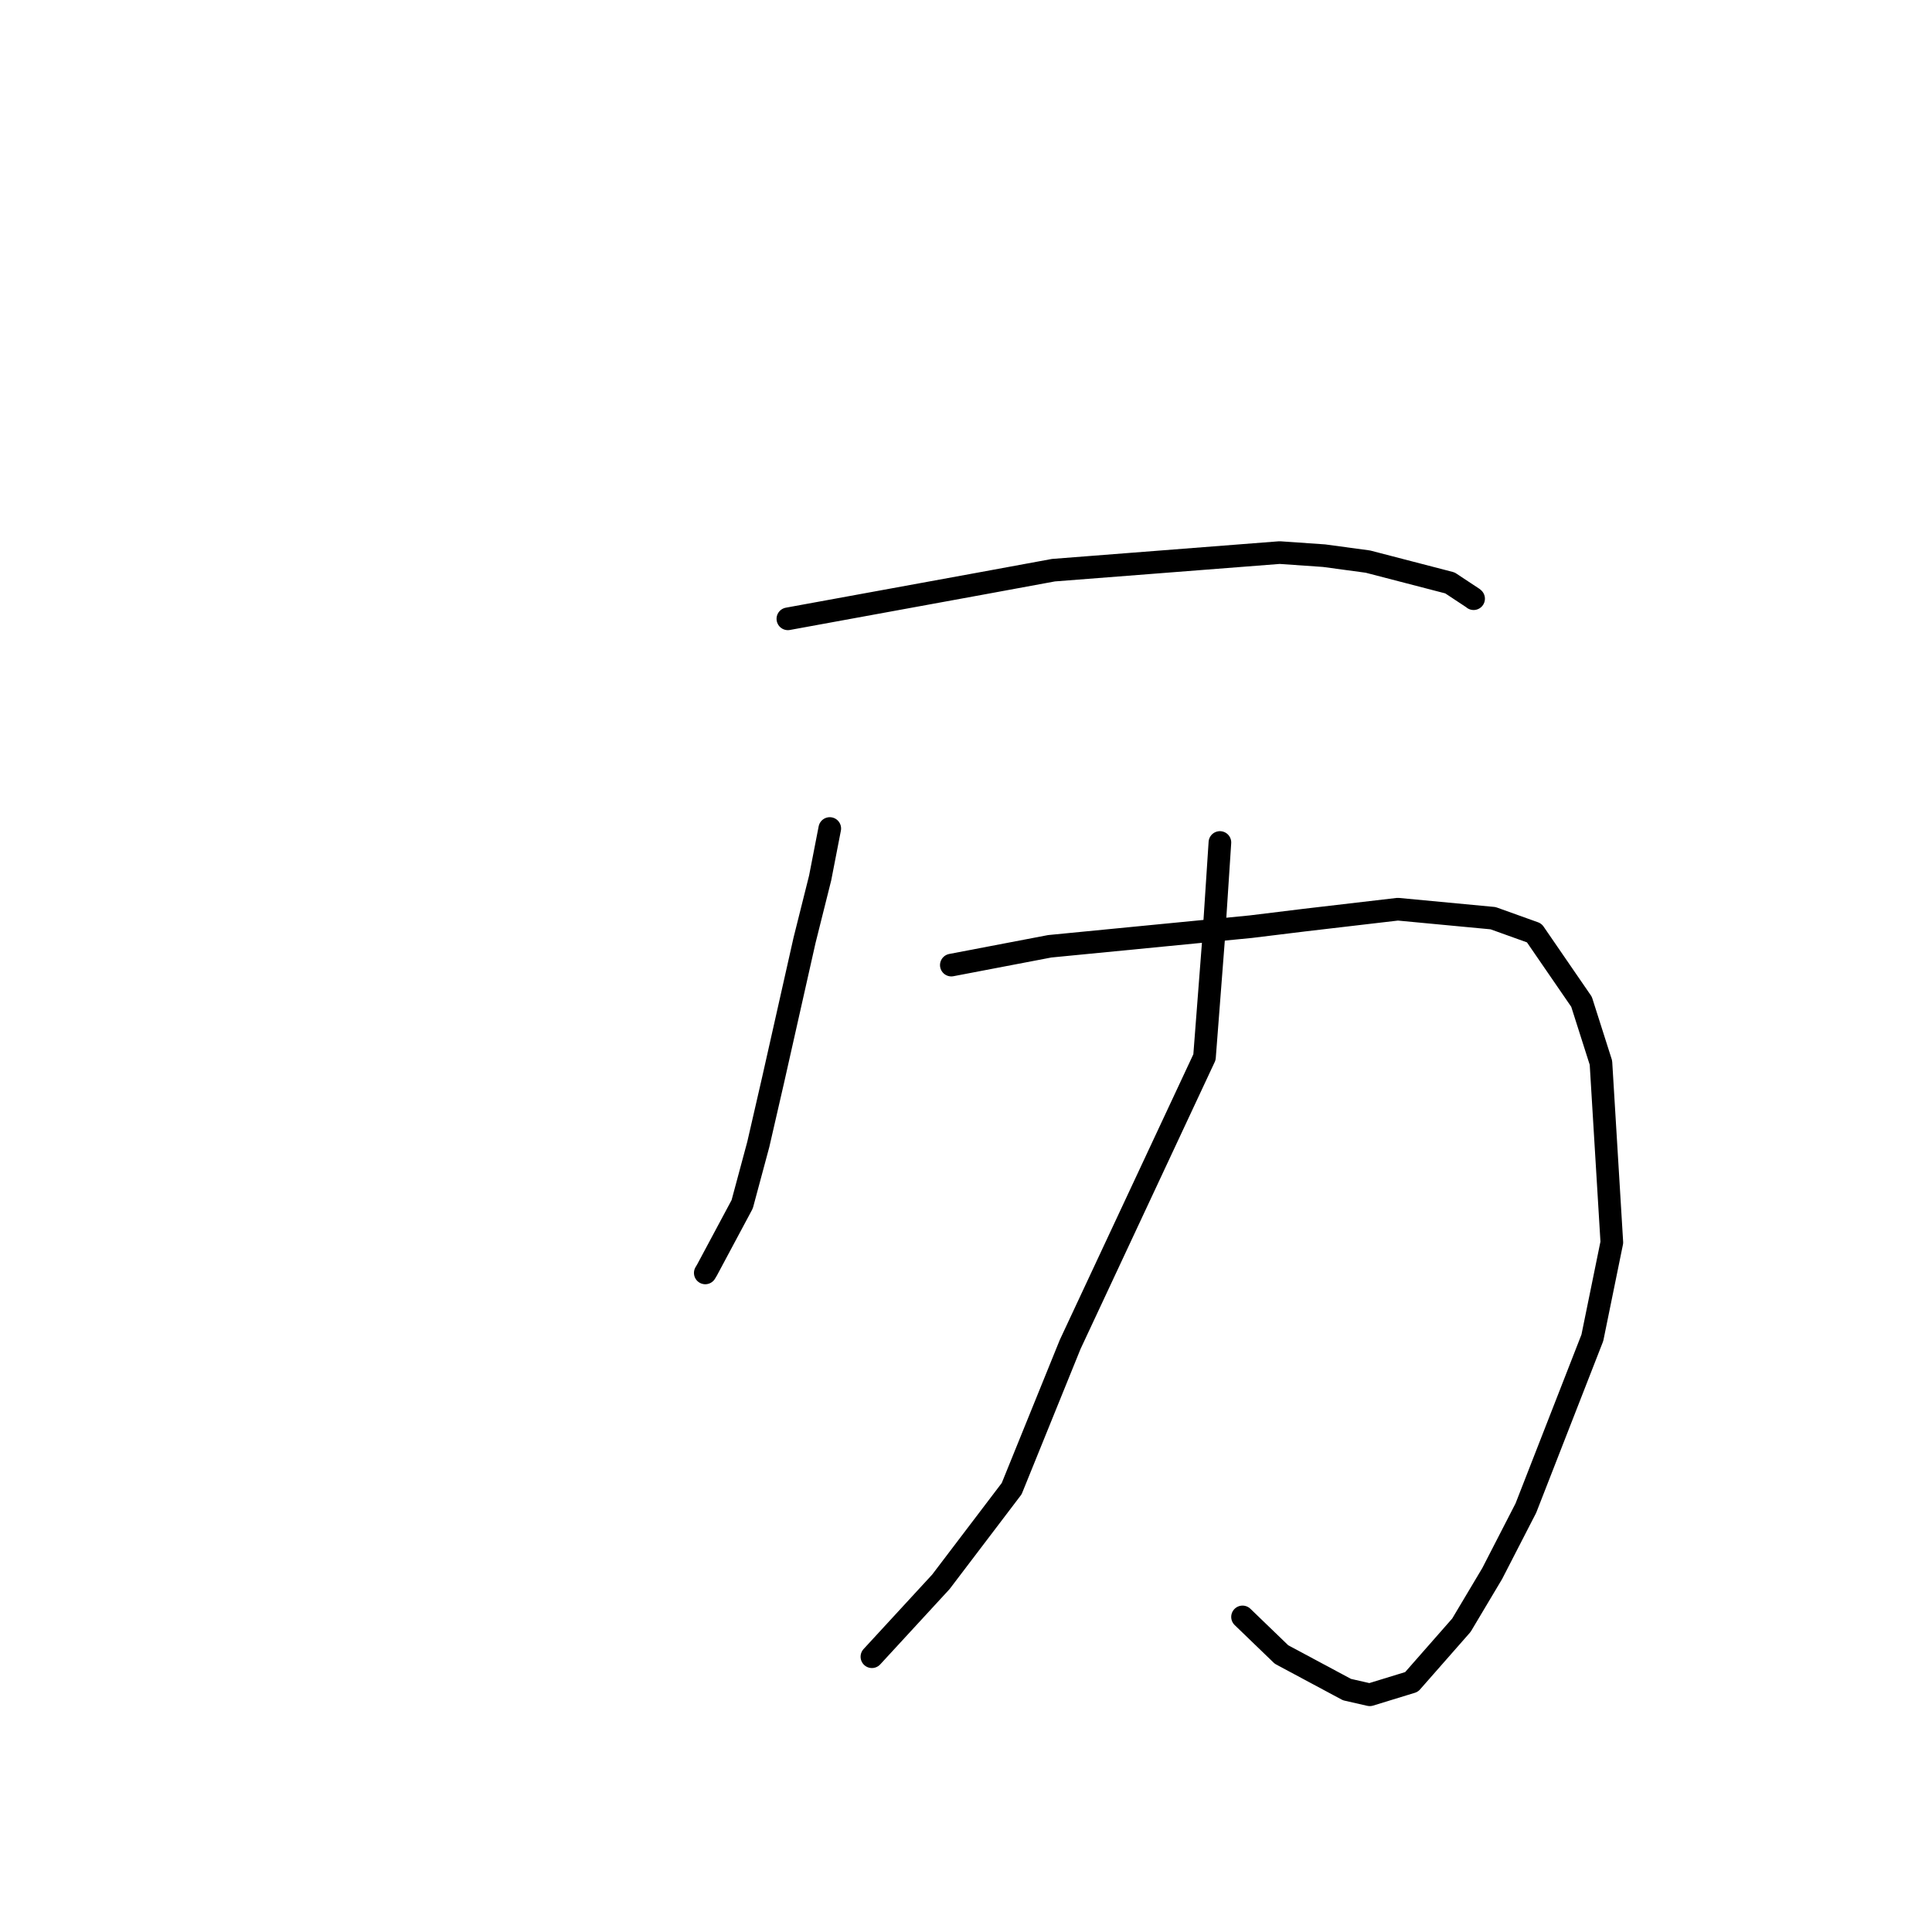 <?xml version="1.0" standalone="no"?>
    <svg width="256" height="256" xmlns="http://www.w3.org/2000/svg" version="1.1">
    <polyline stroke="black" stroke-width="3" stroke-linecap="round" fill="transparent" stroke-linejoin="round" points="104.397 81.998 130.101 77.299 139.586 75.552 169.561 73.221 175.453 73.63 181.258 74.416 192.121 77.237 195.202 79.273 195.26 79.33 " />
        <polyline stroke="black" stroke-width="3" stroke-linecap="round" fill="transparent" stroke-linejoin="round" points="109.949 109.782 108.673 116.34 106.609 124.581 102.447 143.071 100.478 151.638 98.343 159.573 93.689 168.273 93.453 168.669 " />
        <polyline stroke="black" stroke-width="3" stroke-linecap="round" fill="transparent" stroke-linejoin="round" points="126.056 127.88 139.095 125.388 165.724 122.792 172.883 121.915 185.219 120.473 197.839 121.664 203.291 123.62 209.561 132.743 212.132 140.812 213.577 164.625 210.996 177.264 202.184 199.834 197.725 208.503 193.644 215.349 187.036 222.87 181.5 224.568 178.485 223.88 169.807 219.232 165.087 214.679 164.642 214.25 " />
        <polyline stroke="black" stroke-width="3" stroke-linecap="round" fill="transparent" stroke-linejoin="round" points="161.644 111.634 160.807 124.41 159.599 140.085 141.8 178.15 134.053 197.252 124.673 209.6 116.363 218.622 115.532 219.524 " />
        </svg>